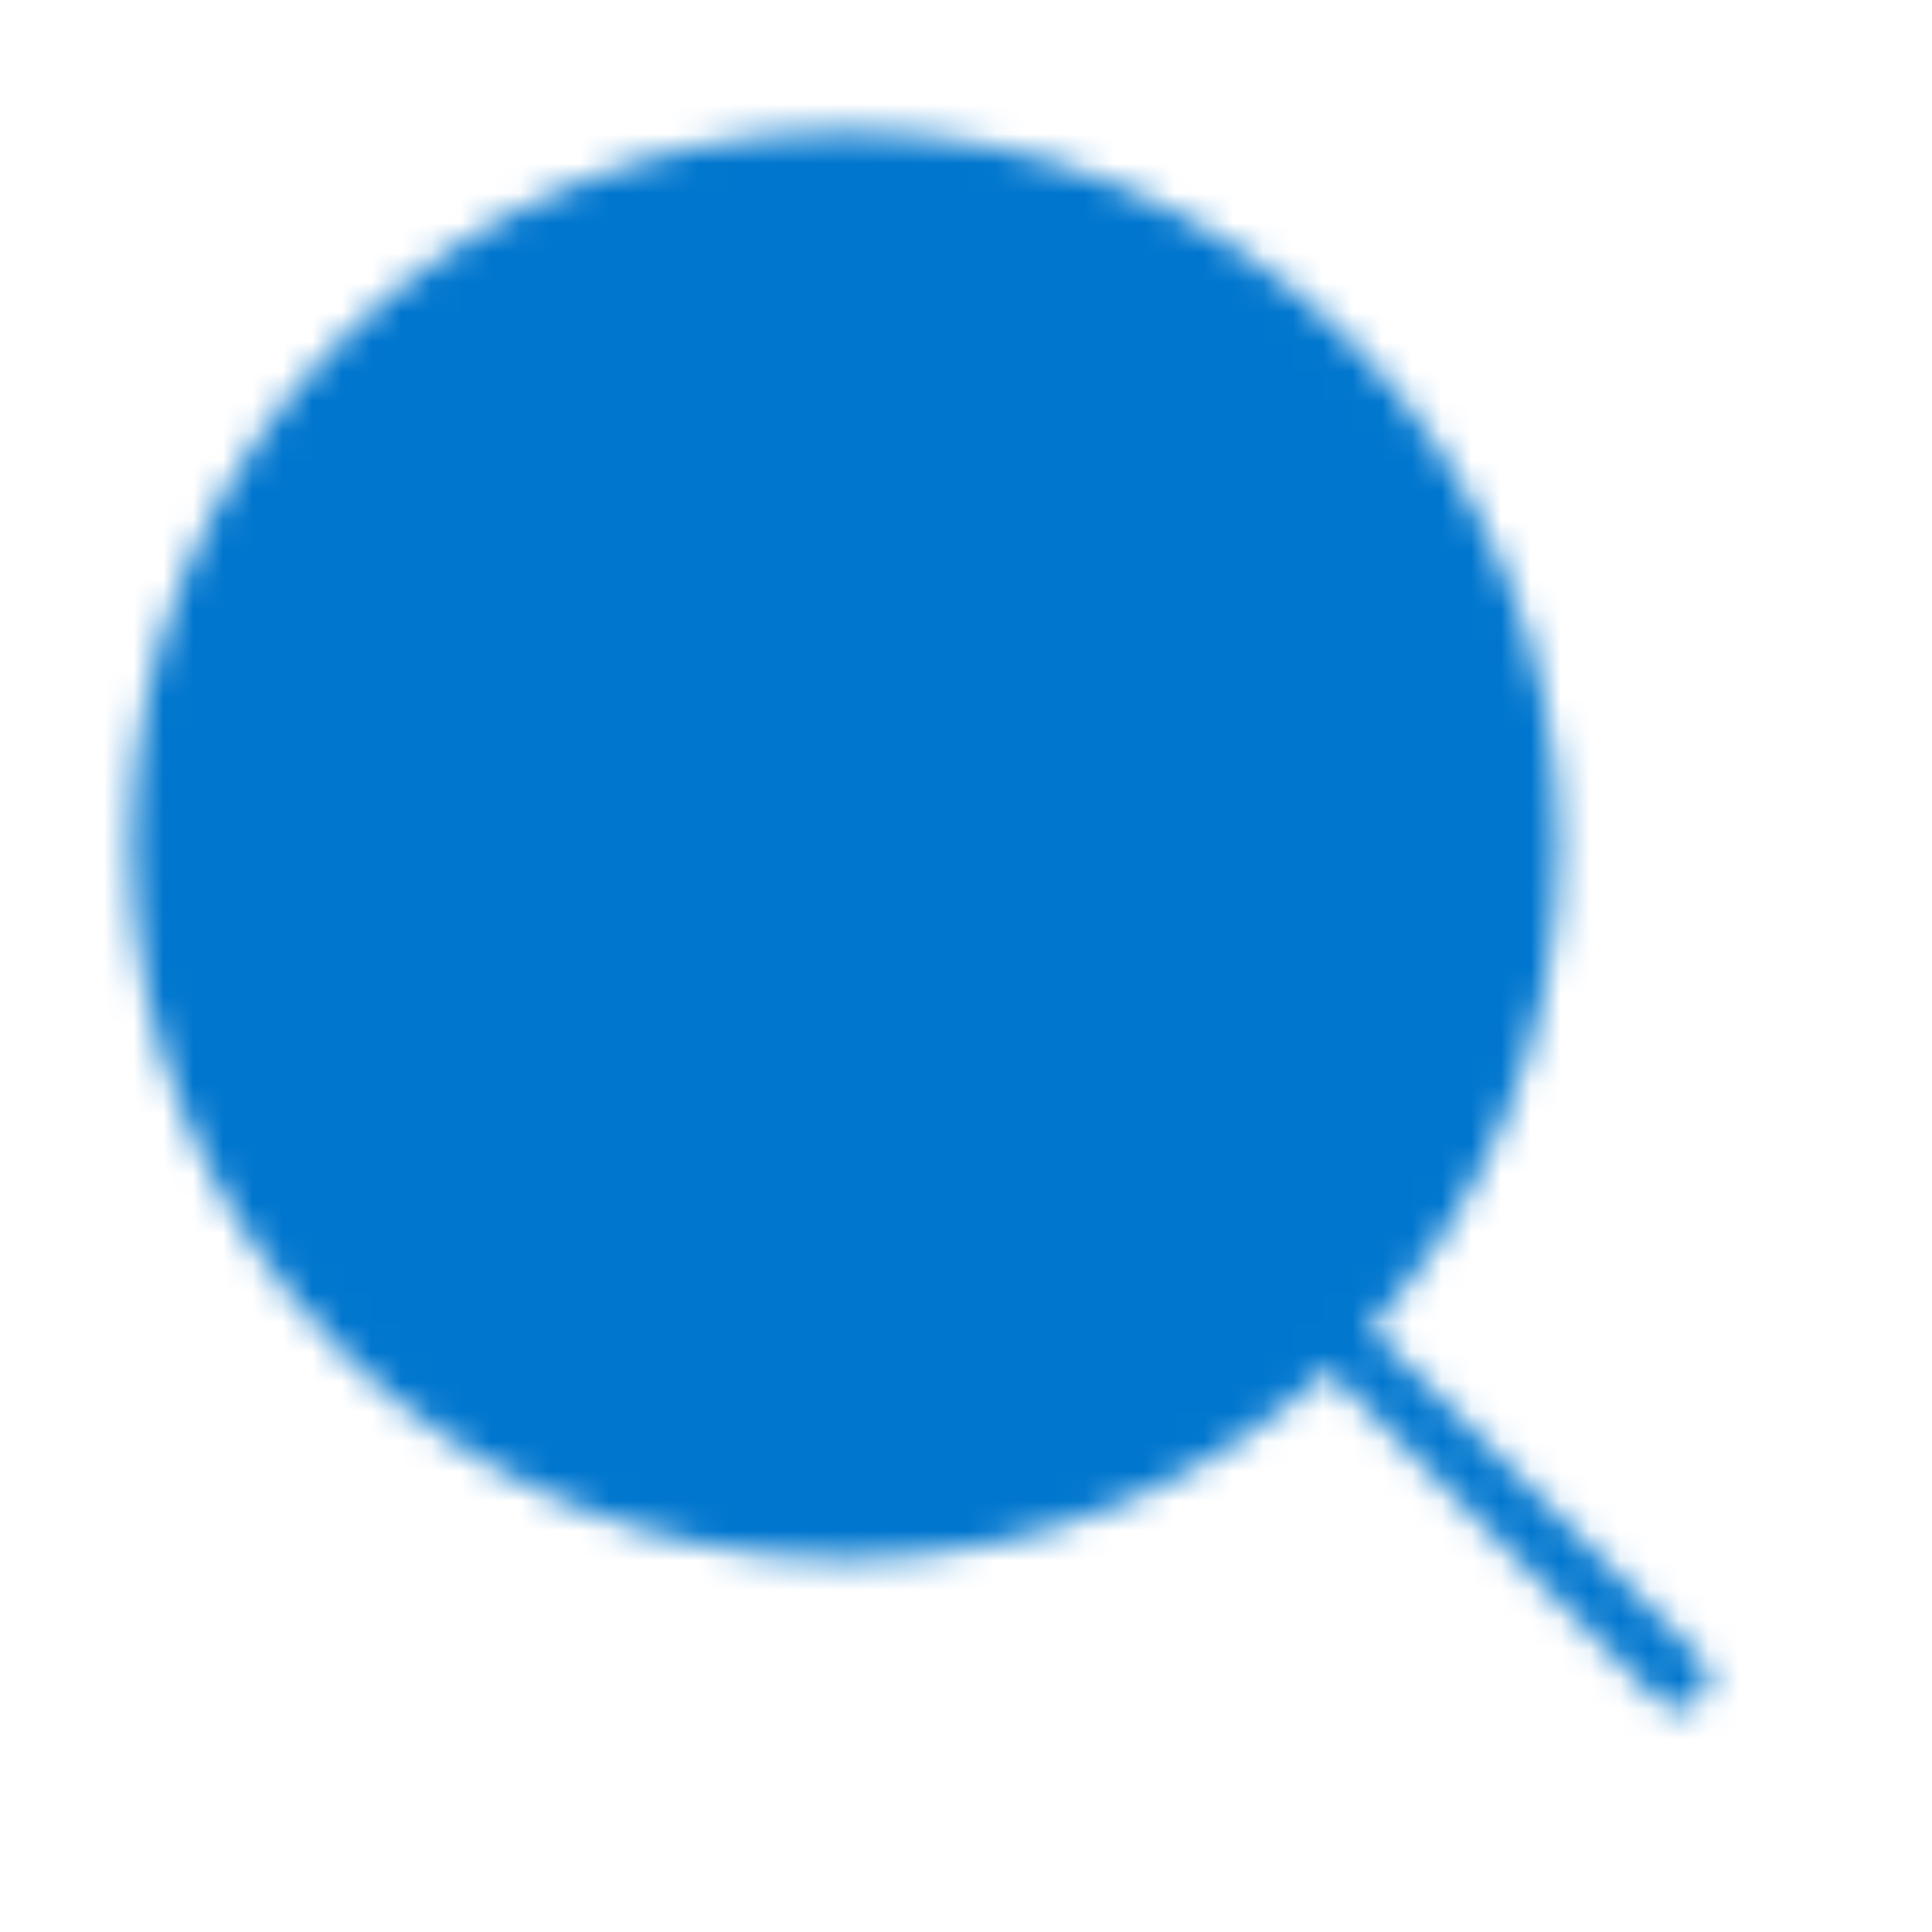 <svg width="65" height="65" viewBox="0 0 65 65" fill="none" xmlns="http://www.w3.org/2000/svg">
<g id="icon-park-twotone:search">
<g id="Mask group">
<mask id="mask0_36_1766" style="mask-type:luminance" maskUnits="userSpaceOnUse" x="4" y="4" width="54" height="54">
<g id="Group">
<g id="Group_2">
<path id="Vector" d="M28.437 51.458C41.151 51.458 51.458 41.152 51.458 28.438C51.458 15.723 41.151 5.417 28.437 5.417C15.723 5.417 5.416 15.723 5.416 28.438C5.416 41.152 15.723 51.458 28.437 51.458Z" fill="#555555" stroke="white" stroke-width="2" stroke-linejoin="round"/>
<path id="Vector_2" d="M36.096 19.423C35.092 18.415 33.898 17.616 32.583 17.072C31.268 16.527 29.859 16.248 28.436 16.25C27.013 16.248 25.604 16.527 24.289 17.072C22.974 17.616 21.78 18.415 20.775 19.423M44.986 44.988L56.477 56.478" stroke="white" stroke-width="2" stroke-linecap="round" stroke-linejoin="round"/>
</g>
</g>
</mask>
<g mask="url(#mask0_36_1766)">
<path id="Vector_3" d="M0 0H65V65H0V0Z" fill="#0076CE"/>
</g>
</g>
</g>
</svg>
